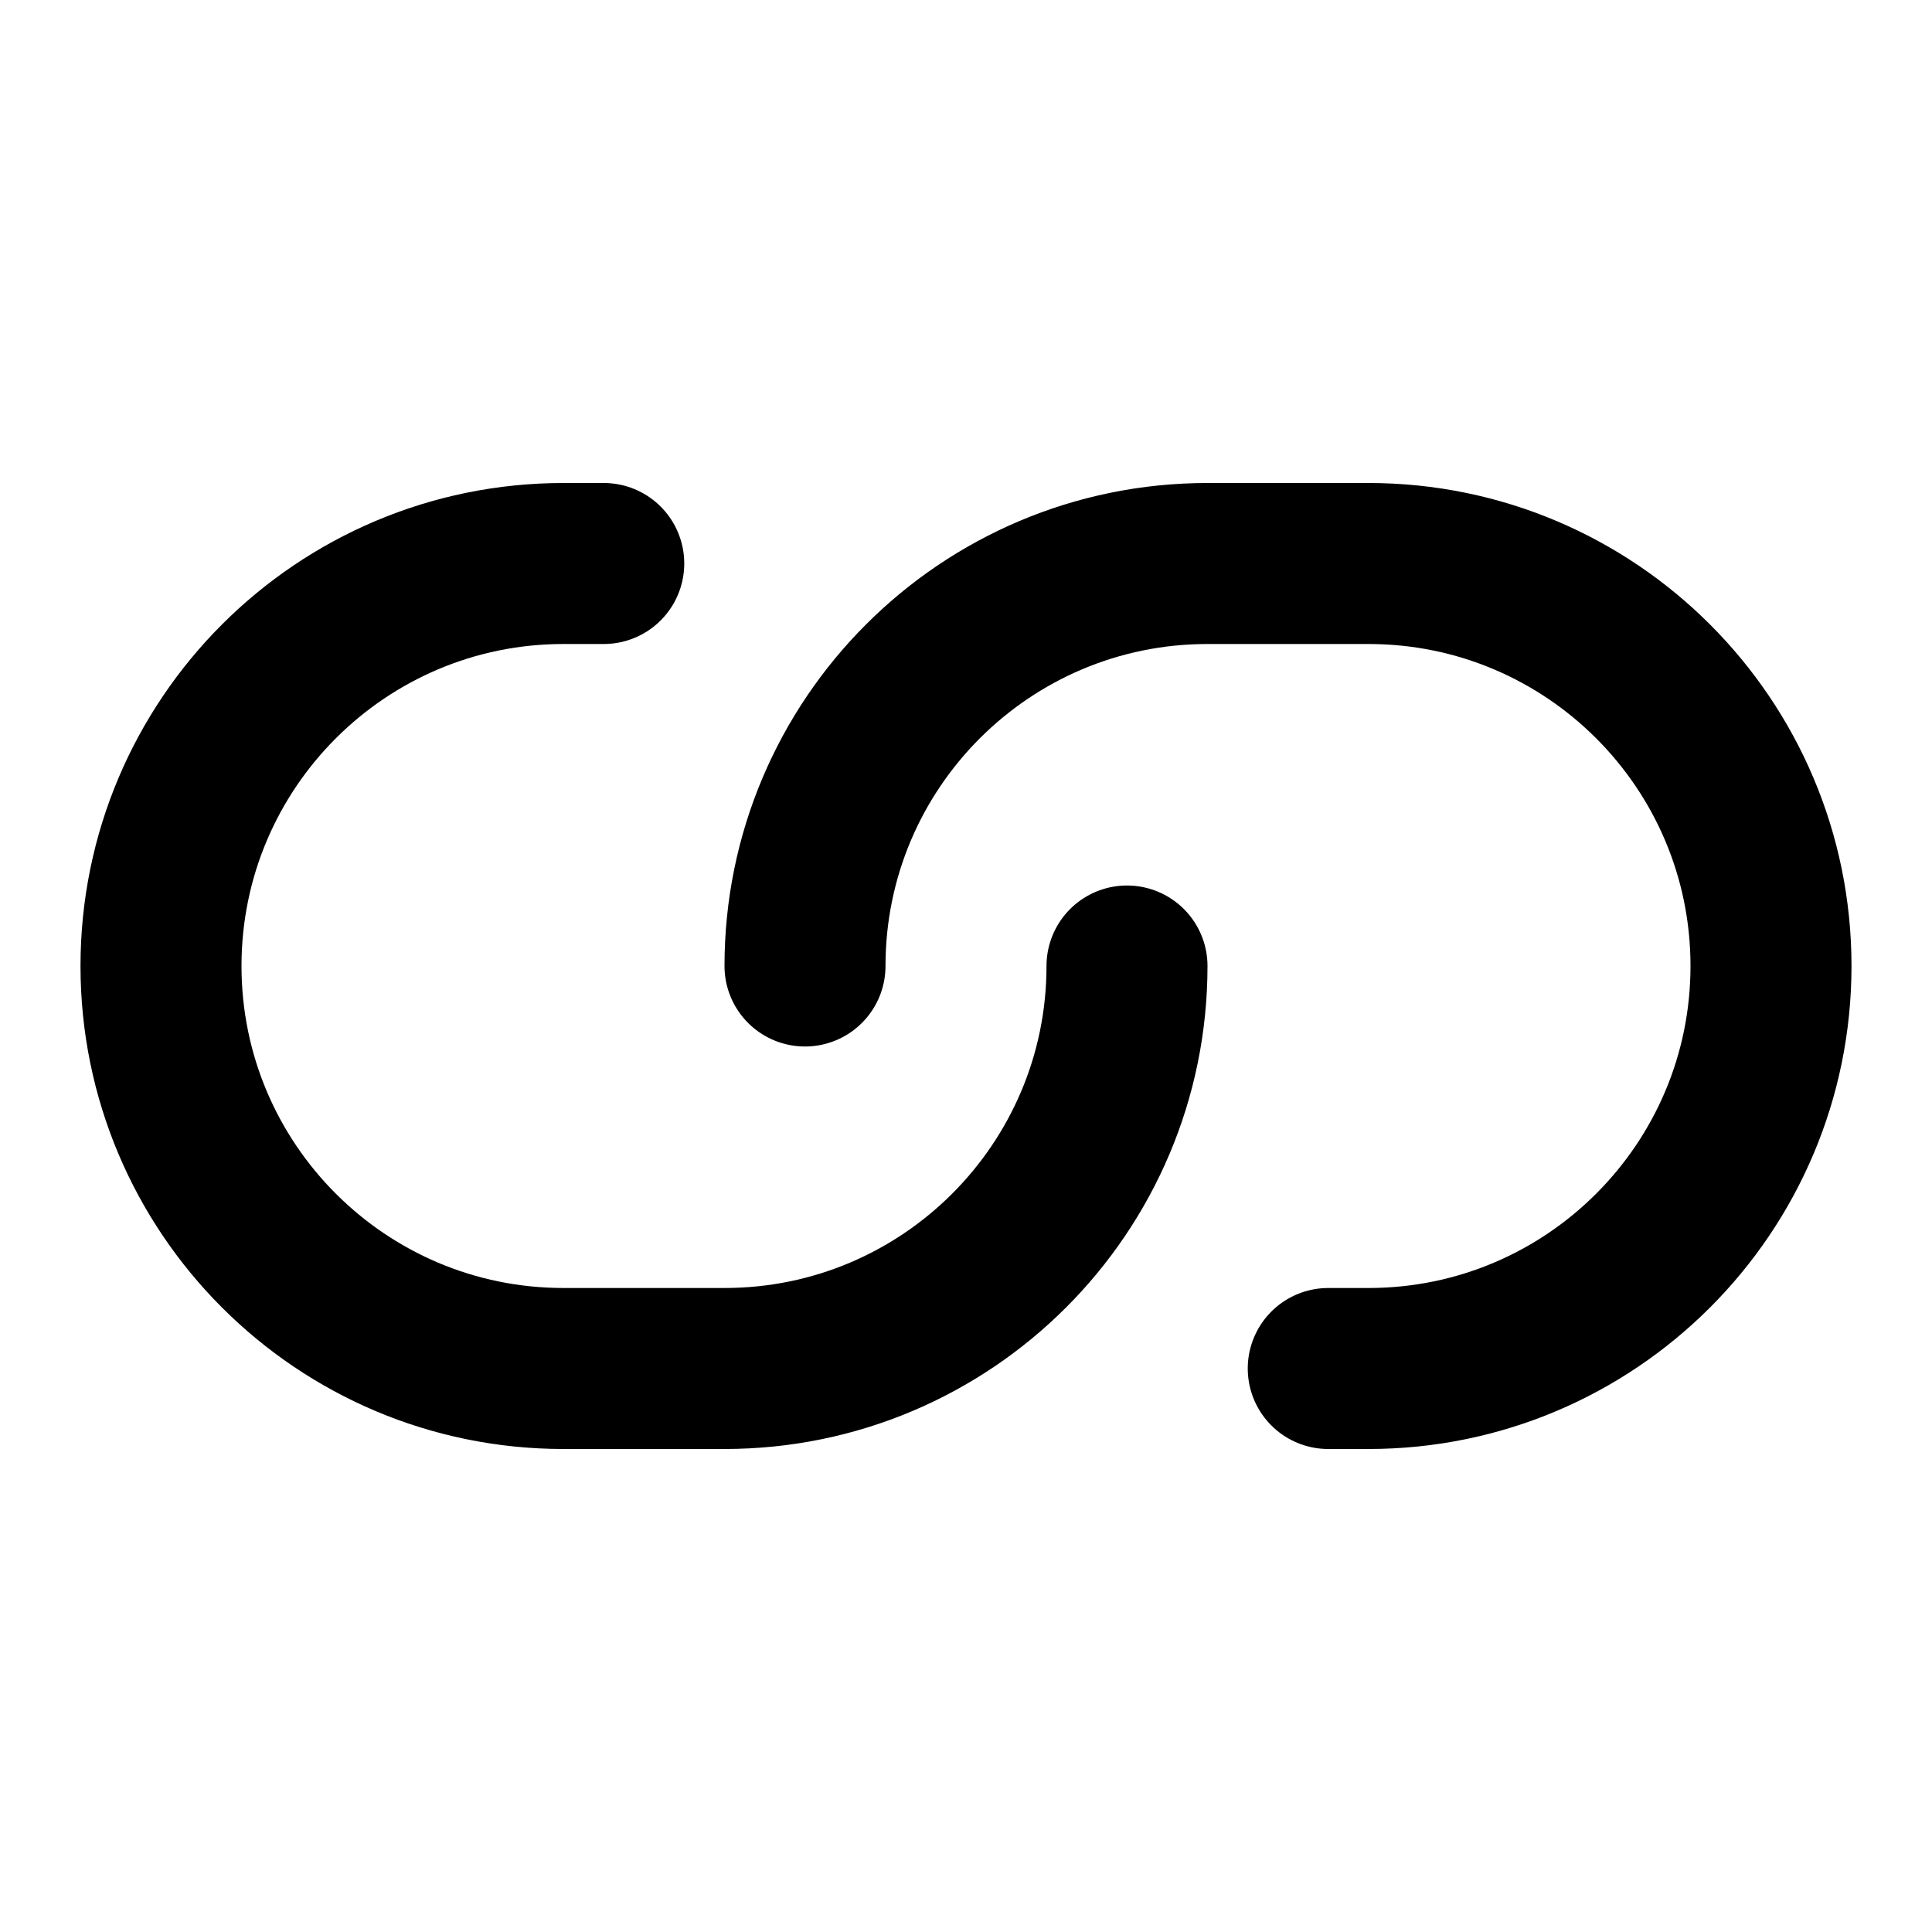 <svg viewBox="0 0 24 24" fill="none" xmlns="http://www.w3.org/2000/svg" class="icon">
  <path d="M7.5 7H7C4.239 7 2 9.239 2 12C2 14.761 4.239 17 7 17H9C11.761 17 14 14.761 14 12M16.5 17H17C19.761 17 22 14.761 22 12C22 9.239 19.761 7 17 7H15C12.239 7 10 9.239 10 12" stroke="currentColor" stroke-width="2" stroke-linecap="round" stroke-linejoin="round"/>
</svg>
